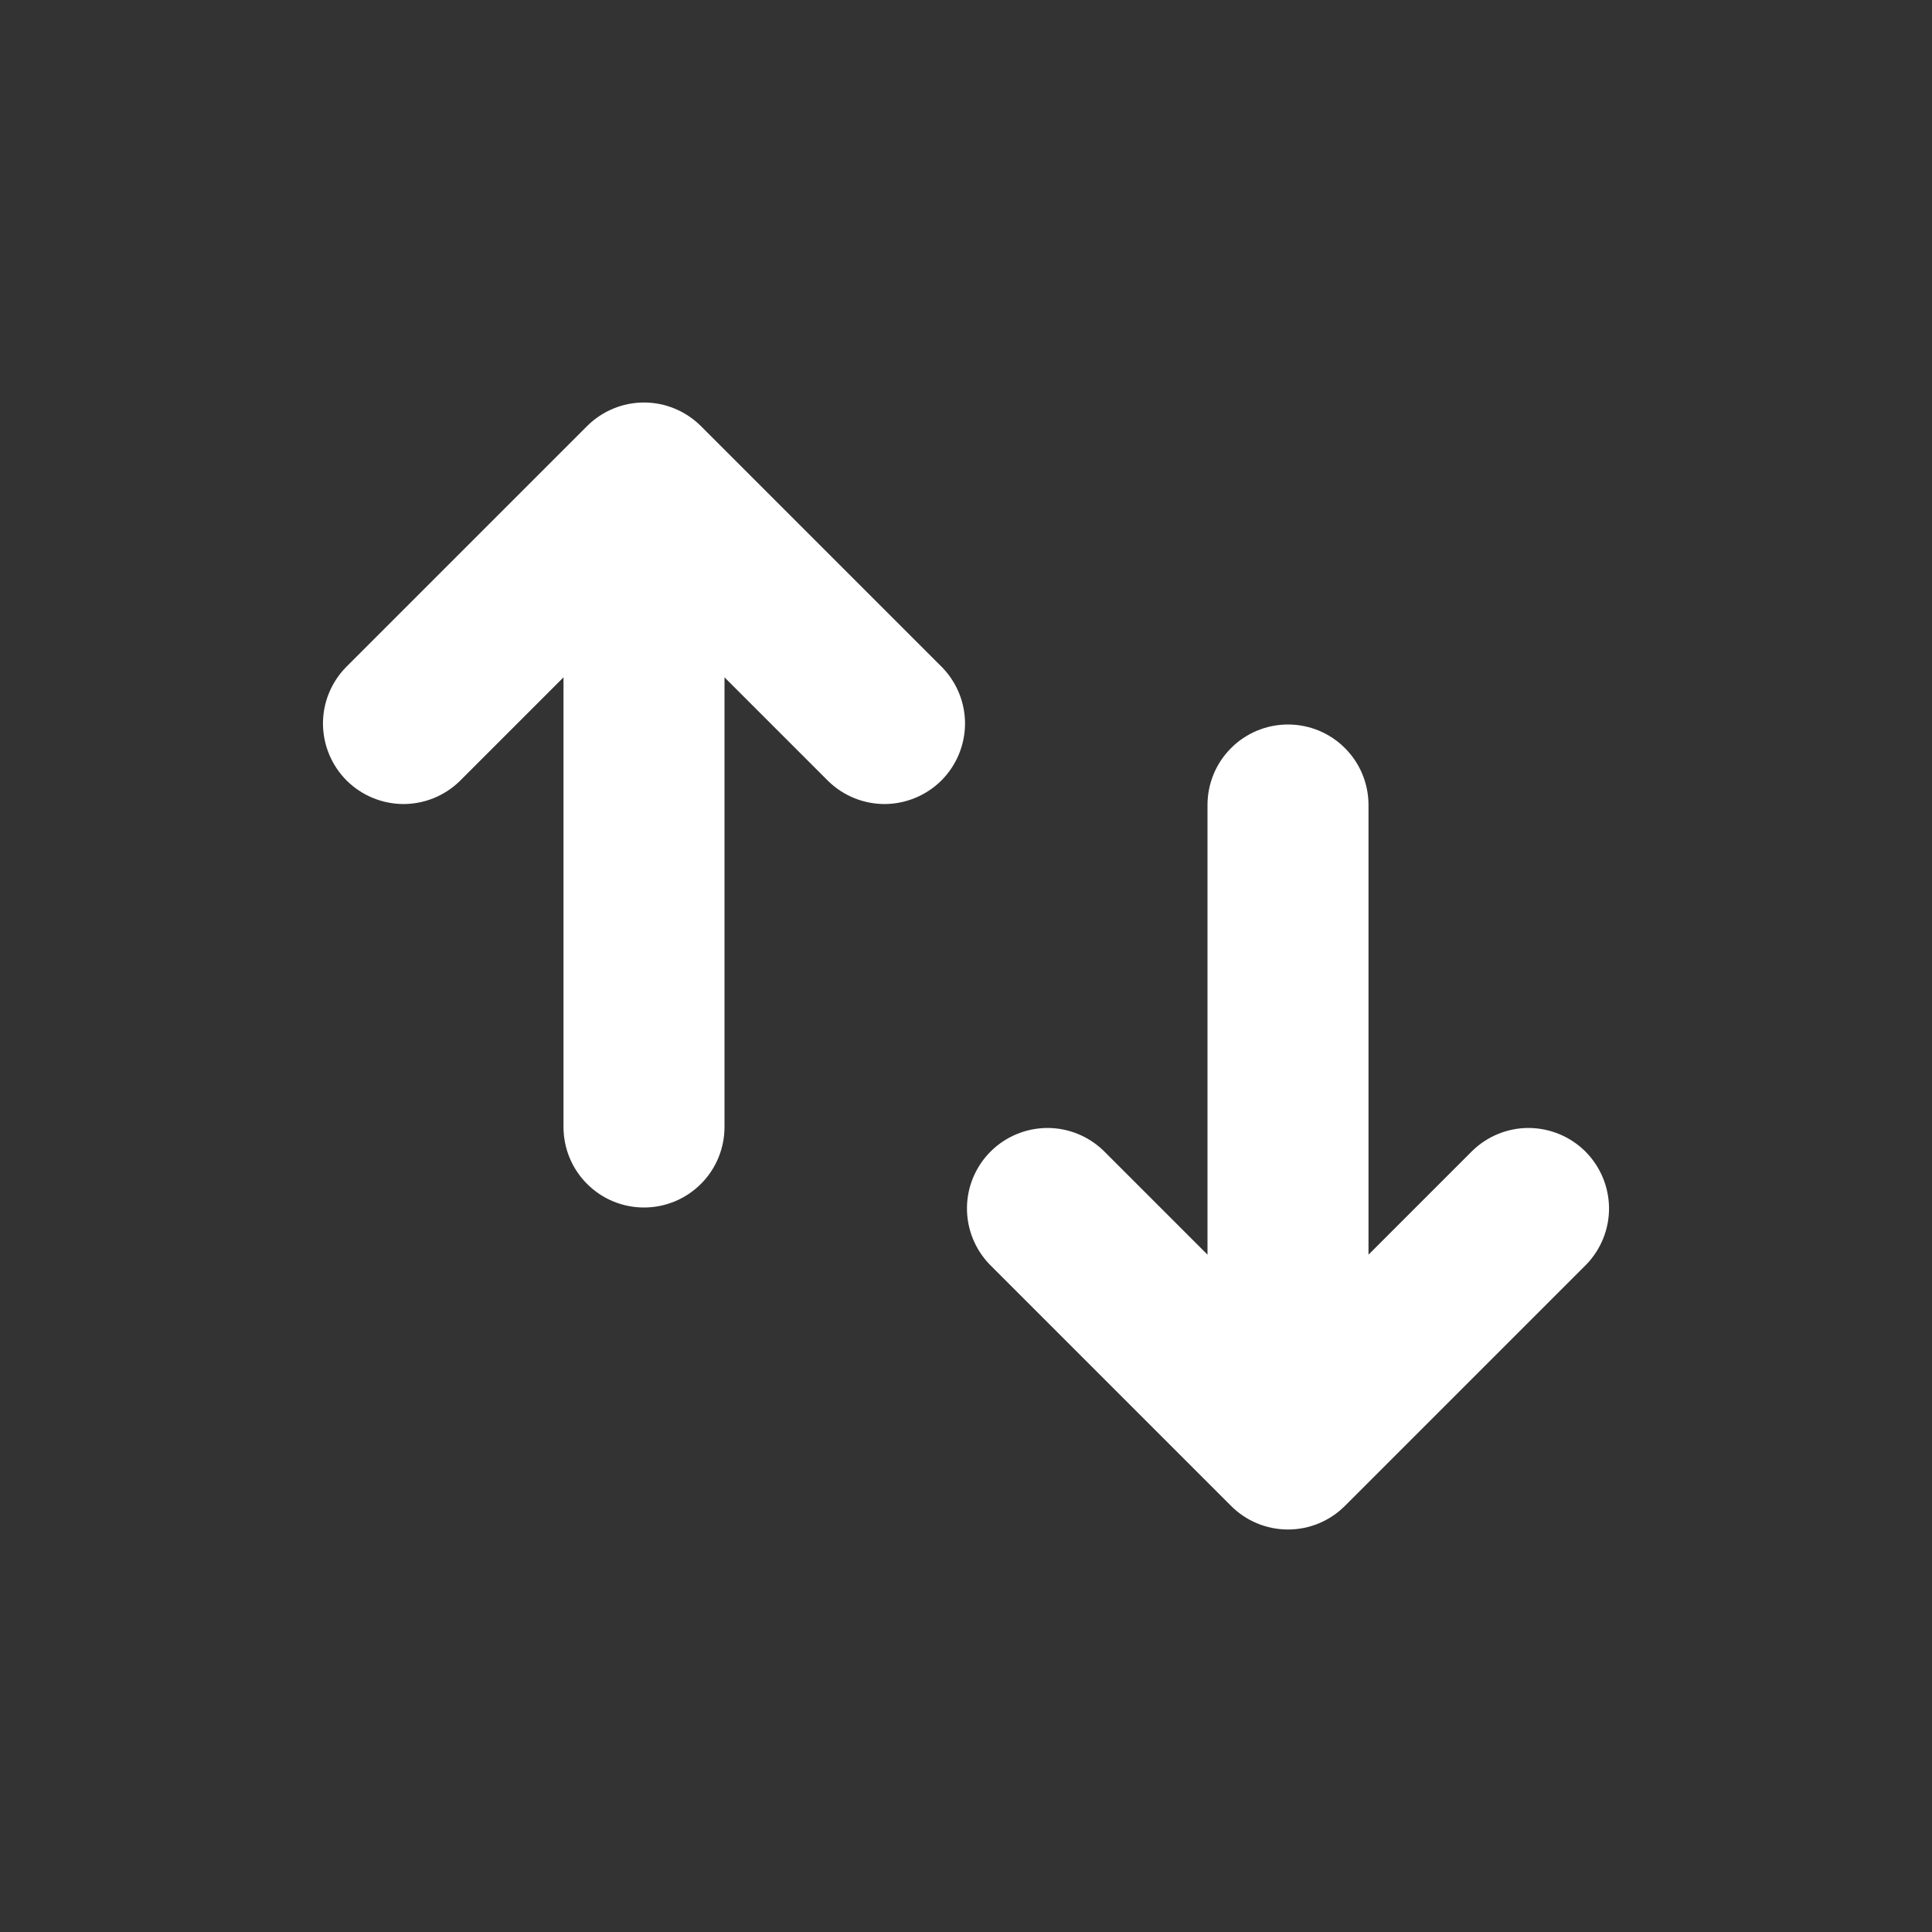 <svg width="24" height="24" viewBox="0 0 24 24" fill="none" xmlns="http://www.w3.org/2000/svg">
<rect x="0" y="0" width="24" height="24" fill="#333333" stroke="none"/>
<path d="M7 14C7 14.265 7.105 14.52 7.293 14.707C7.48 14.895 7.735 15 8 15C8.265 15 8.519 14.895 8.707 14.707C8.895 14.52 9 14.265 9 14V8.414L10.293 9.707C10.482 9.889 10.734 9.99 10.996 9.988C11.258 9.985 11.509 9.88 11.695 9.695C11.88 9.509 11.985 9.259 11.988 8.996C11.99 8.734 11.889 8.482 11.707 8.293L8.707 5.293C8.519 5.106 8.265 5 8 5C7.735 5 7.48 5.106 7.293 5.293L4.293 8.293C4.111 8.482 4.01 8.734 4.012 8.996C4.015 9.259 4.12 9.509 4.305 9.695C4.491 9.88 4.741 9.985 5.004 9.988C5.266 9.99 5.518 9.889 5.707 9.707L7 8.414V14ZM17 10C17 9.735 16.895 9.48 16.707 9.293C16.52 9.105 16.265 9 16 9C15.735 9 15.48 9.105 15.293 9.293C15.105 9.48 15 9.735 15 10V15.586L13.707 14.293C13.518 14.111 13.266 14.01 13.004 14.012C12.741 14.015 12.491 14.12 12.305 14.305C12.12 14.491 12.014 14.741 12.012 15.004C12.01 15.266 12.111 15.518 12.293 15.707L15.293 18.707C15.48 18.895 15.735 19 16 19C16.265 19 16.519 18.895 16.707 18.707L19.707 15.707C19.889 15.518 19.99 15.266 19.988 15.004C19.985 14.741 19.88 14.491 19.695 14.305C19.509 14.12 19.259 14.015 18.996 14.012C18.734 14.01 18.482 14.111 18.293 14.293L17 15.586V10Z" fill="white"/>
</svg>

